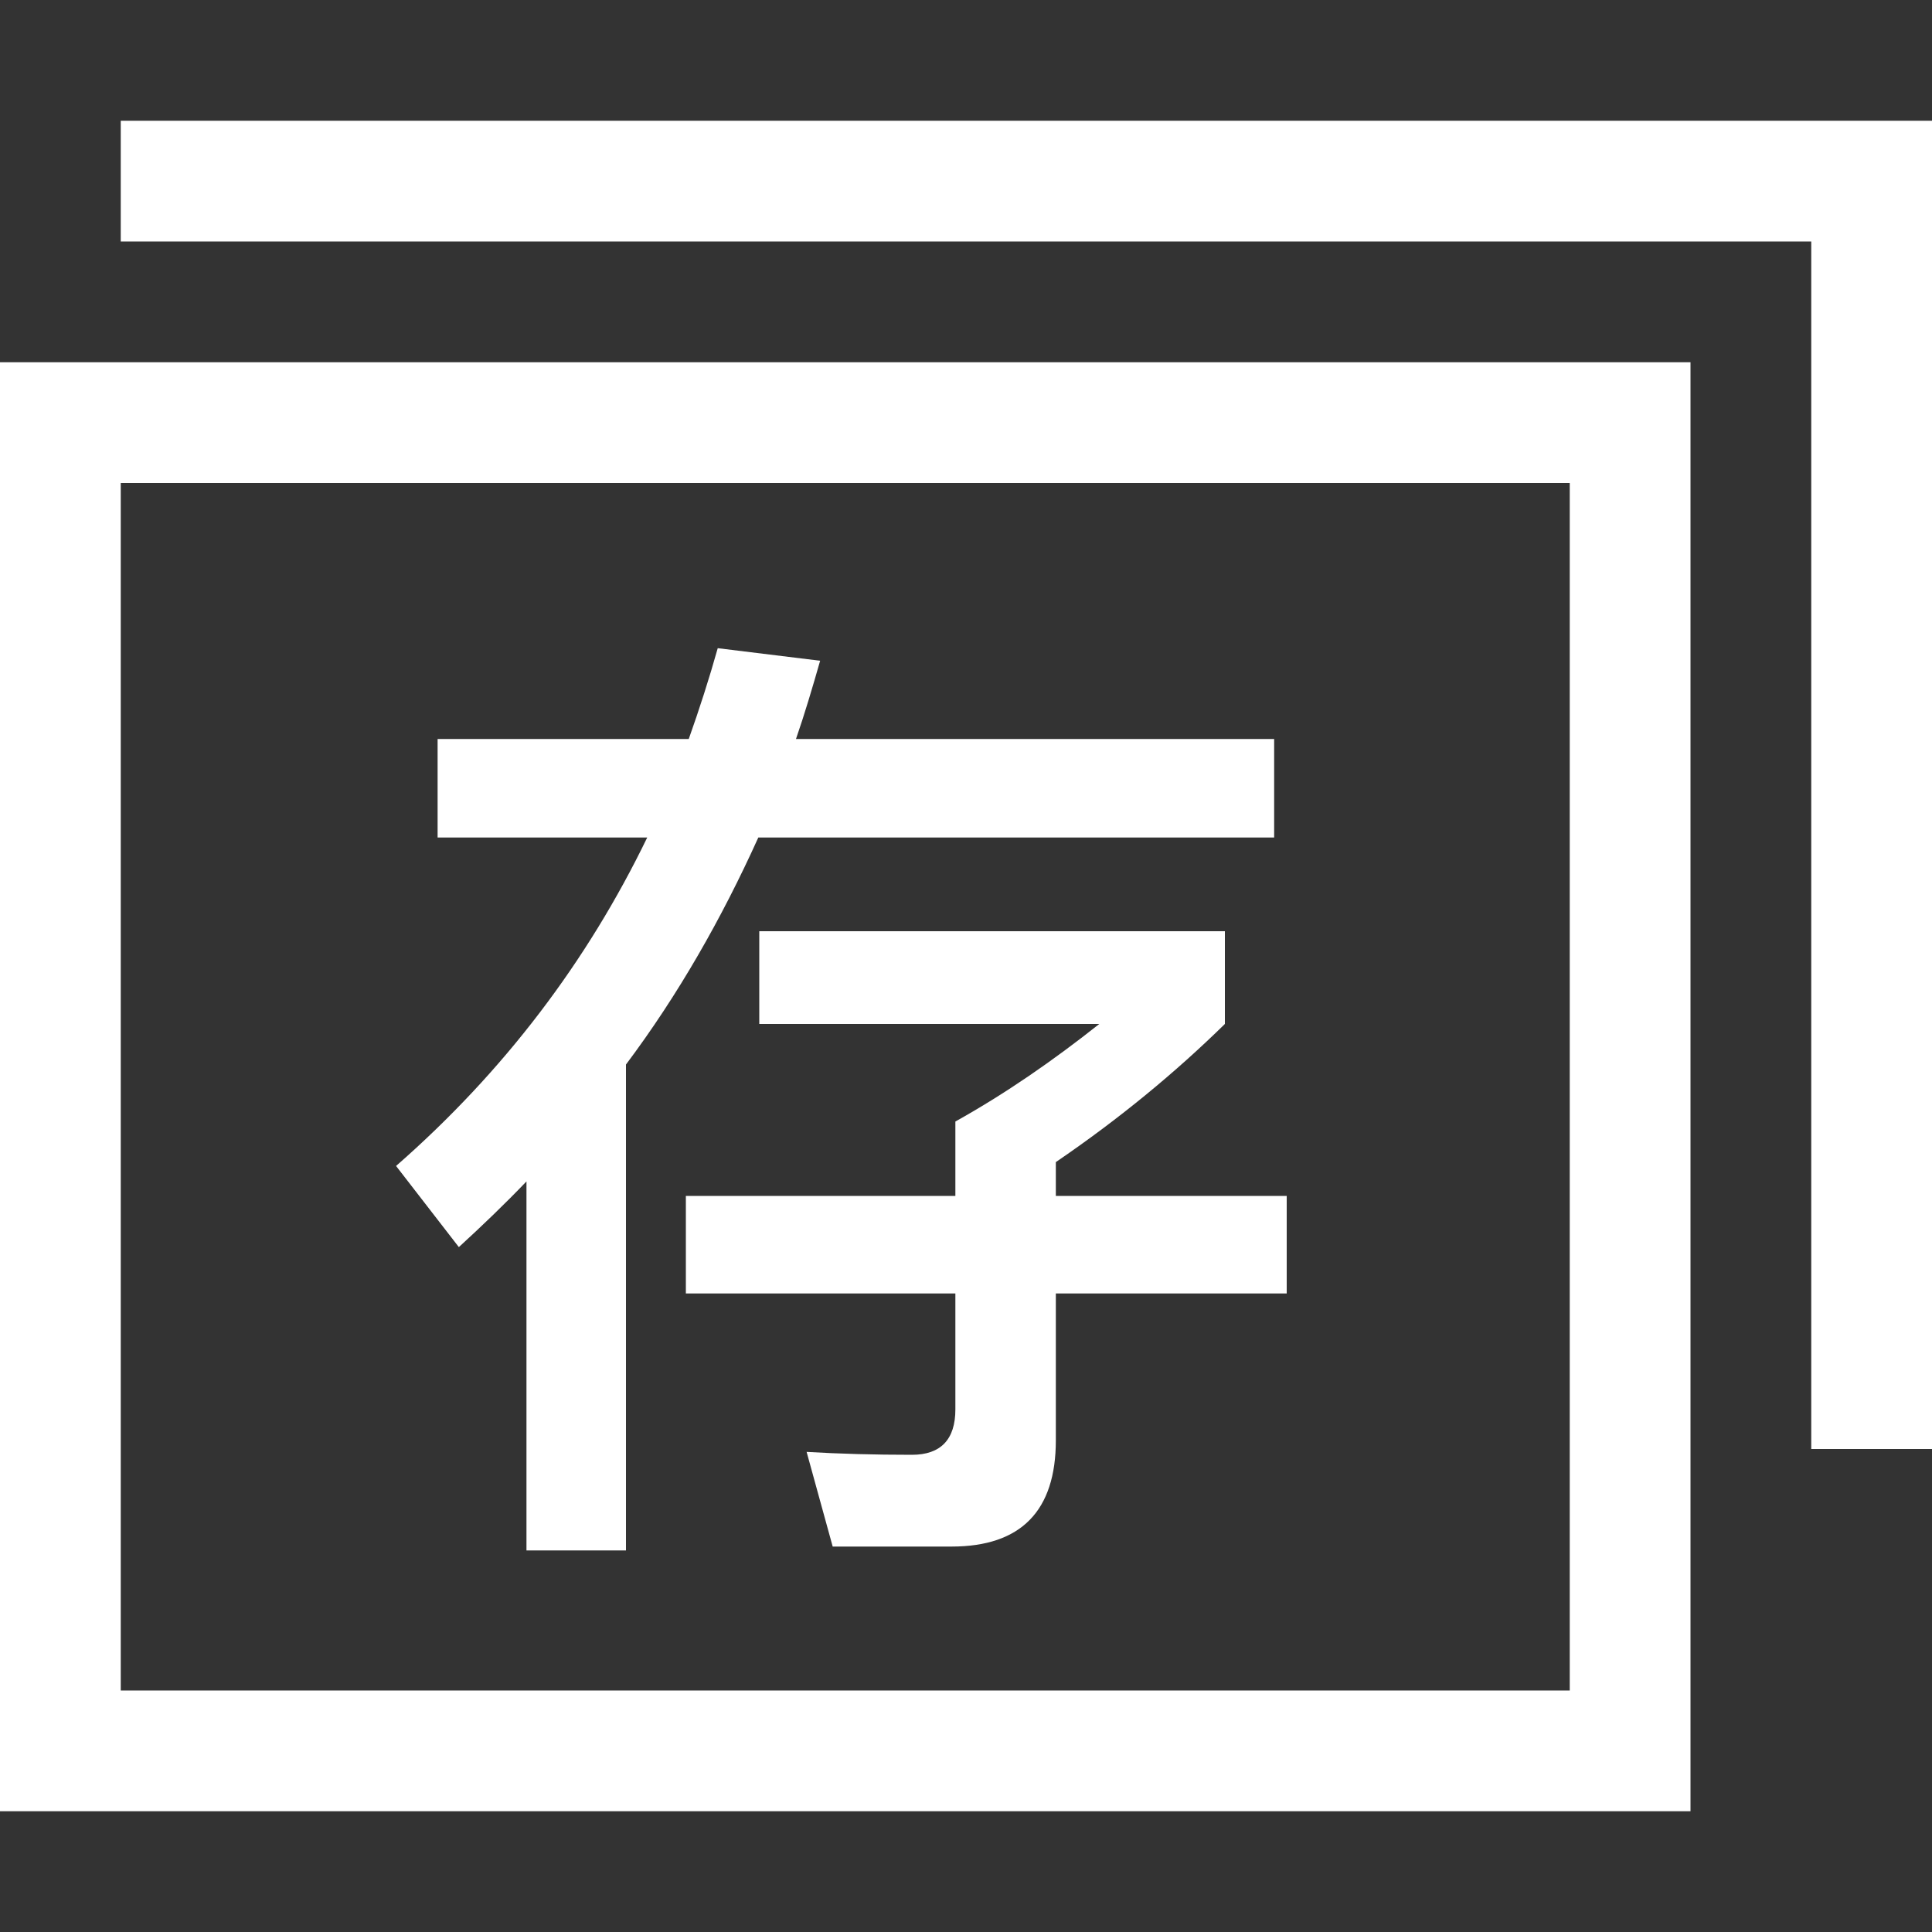 <?xml version="1.0" encoding="UTF-8"?>
<svg width="16px" height="16px" viewBox="0 0 16 16" version="1.1" xmlns="http://www.w3.org/2000/svg" xmlns:xlink="http://www.w3.org/1999/xlink">
    <rect x="0" y="0" width="16" height="16" fill="#333333" stroke="none"/>
    <!-- Generator: Sketch 46.2 (44496) - http://www.bohemiancoding.com/sketch -->
    <title>存款b_icon</title>
    <desc>Created with Sketch.</desc>
    <defs></defs>
    <g id="控件" stroke="none" stroke-width="1" fill="none" fill-rule="evenodd">
        <g id="Artboard" transform="translate(-128, -101)">
            <g id="Group-16-Copy" transform="translate(38, 94)">
                <g id="Group-11-Copy" transform="translate(80, 0)">
                    <g id="Group-9-Copy" transform="translate(10, 7)">
                        <path d="M16,1.25 L16,1 L15.5,1 L1.5,1 L1,1 L1,2 L1.5,2 L15,2 L15,11.5 L15,12 L16,12 L16,11.5 L16,1.5 L16,1.25 Z" id="Combined-Shape" fill="#FFFFFF"></path>
                        <rect id="Rectangle-5" stroke="#FFFFFF" x="0.5" y="3.5" width="13" height="11"></rect>
                        <path d="M3.624,6.12 L5.704,6.12 C5.792,5.872 5.872,5.624 5.944,5.368 L6.792,5.472 C6.728,5.696 6.664,5.912 6.592,6.12 L10.552,6.12 L10.552,6.936 L6.28,6.936 C5.976,7.608 5.616,8.24 5.184,8.816 L5.184,12.84 L4.36,12.84 L4.36,9.784 C4.176,9.976 3.992,10.152 3.8,10.328 L3.28,9.656 C4.176,8.872 4.864,7.96 5.36,6.936 L3.624,6.936 L3.624,6.12 Z M5.68,9.904 L7.912,9.904 L7.912,9.288 C8.328,9.056 8.72,8.784 9.104,8.48 L6.288,8.48 L6.288,7.712 L10.144,7.712 L10.144,8.48 C9.736,8.88 9.272,9.264 8.744,9.624 L8.744,9.904 L10.656,9.904 L10.656,10.712 L8.744,10.712 L8.744,11.928 C8.744,12.512 8.456,12.808 7.88,12.808 L6.896,12.808 L6.68,12.024 C6.952,12.04 7.24,12.048 7.552,12.048 C7.792,12.048 7.912,11.92 7.912,11.672 L7.912,10.712 L5.68,10.712 L5.68,9.904 Z" id="存" fill="#FFFFFF"></path>
                    </g>
                </g>
            </g>
        </g>
    </g>
</svg>